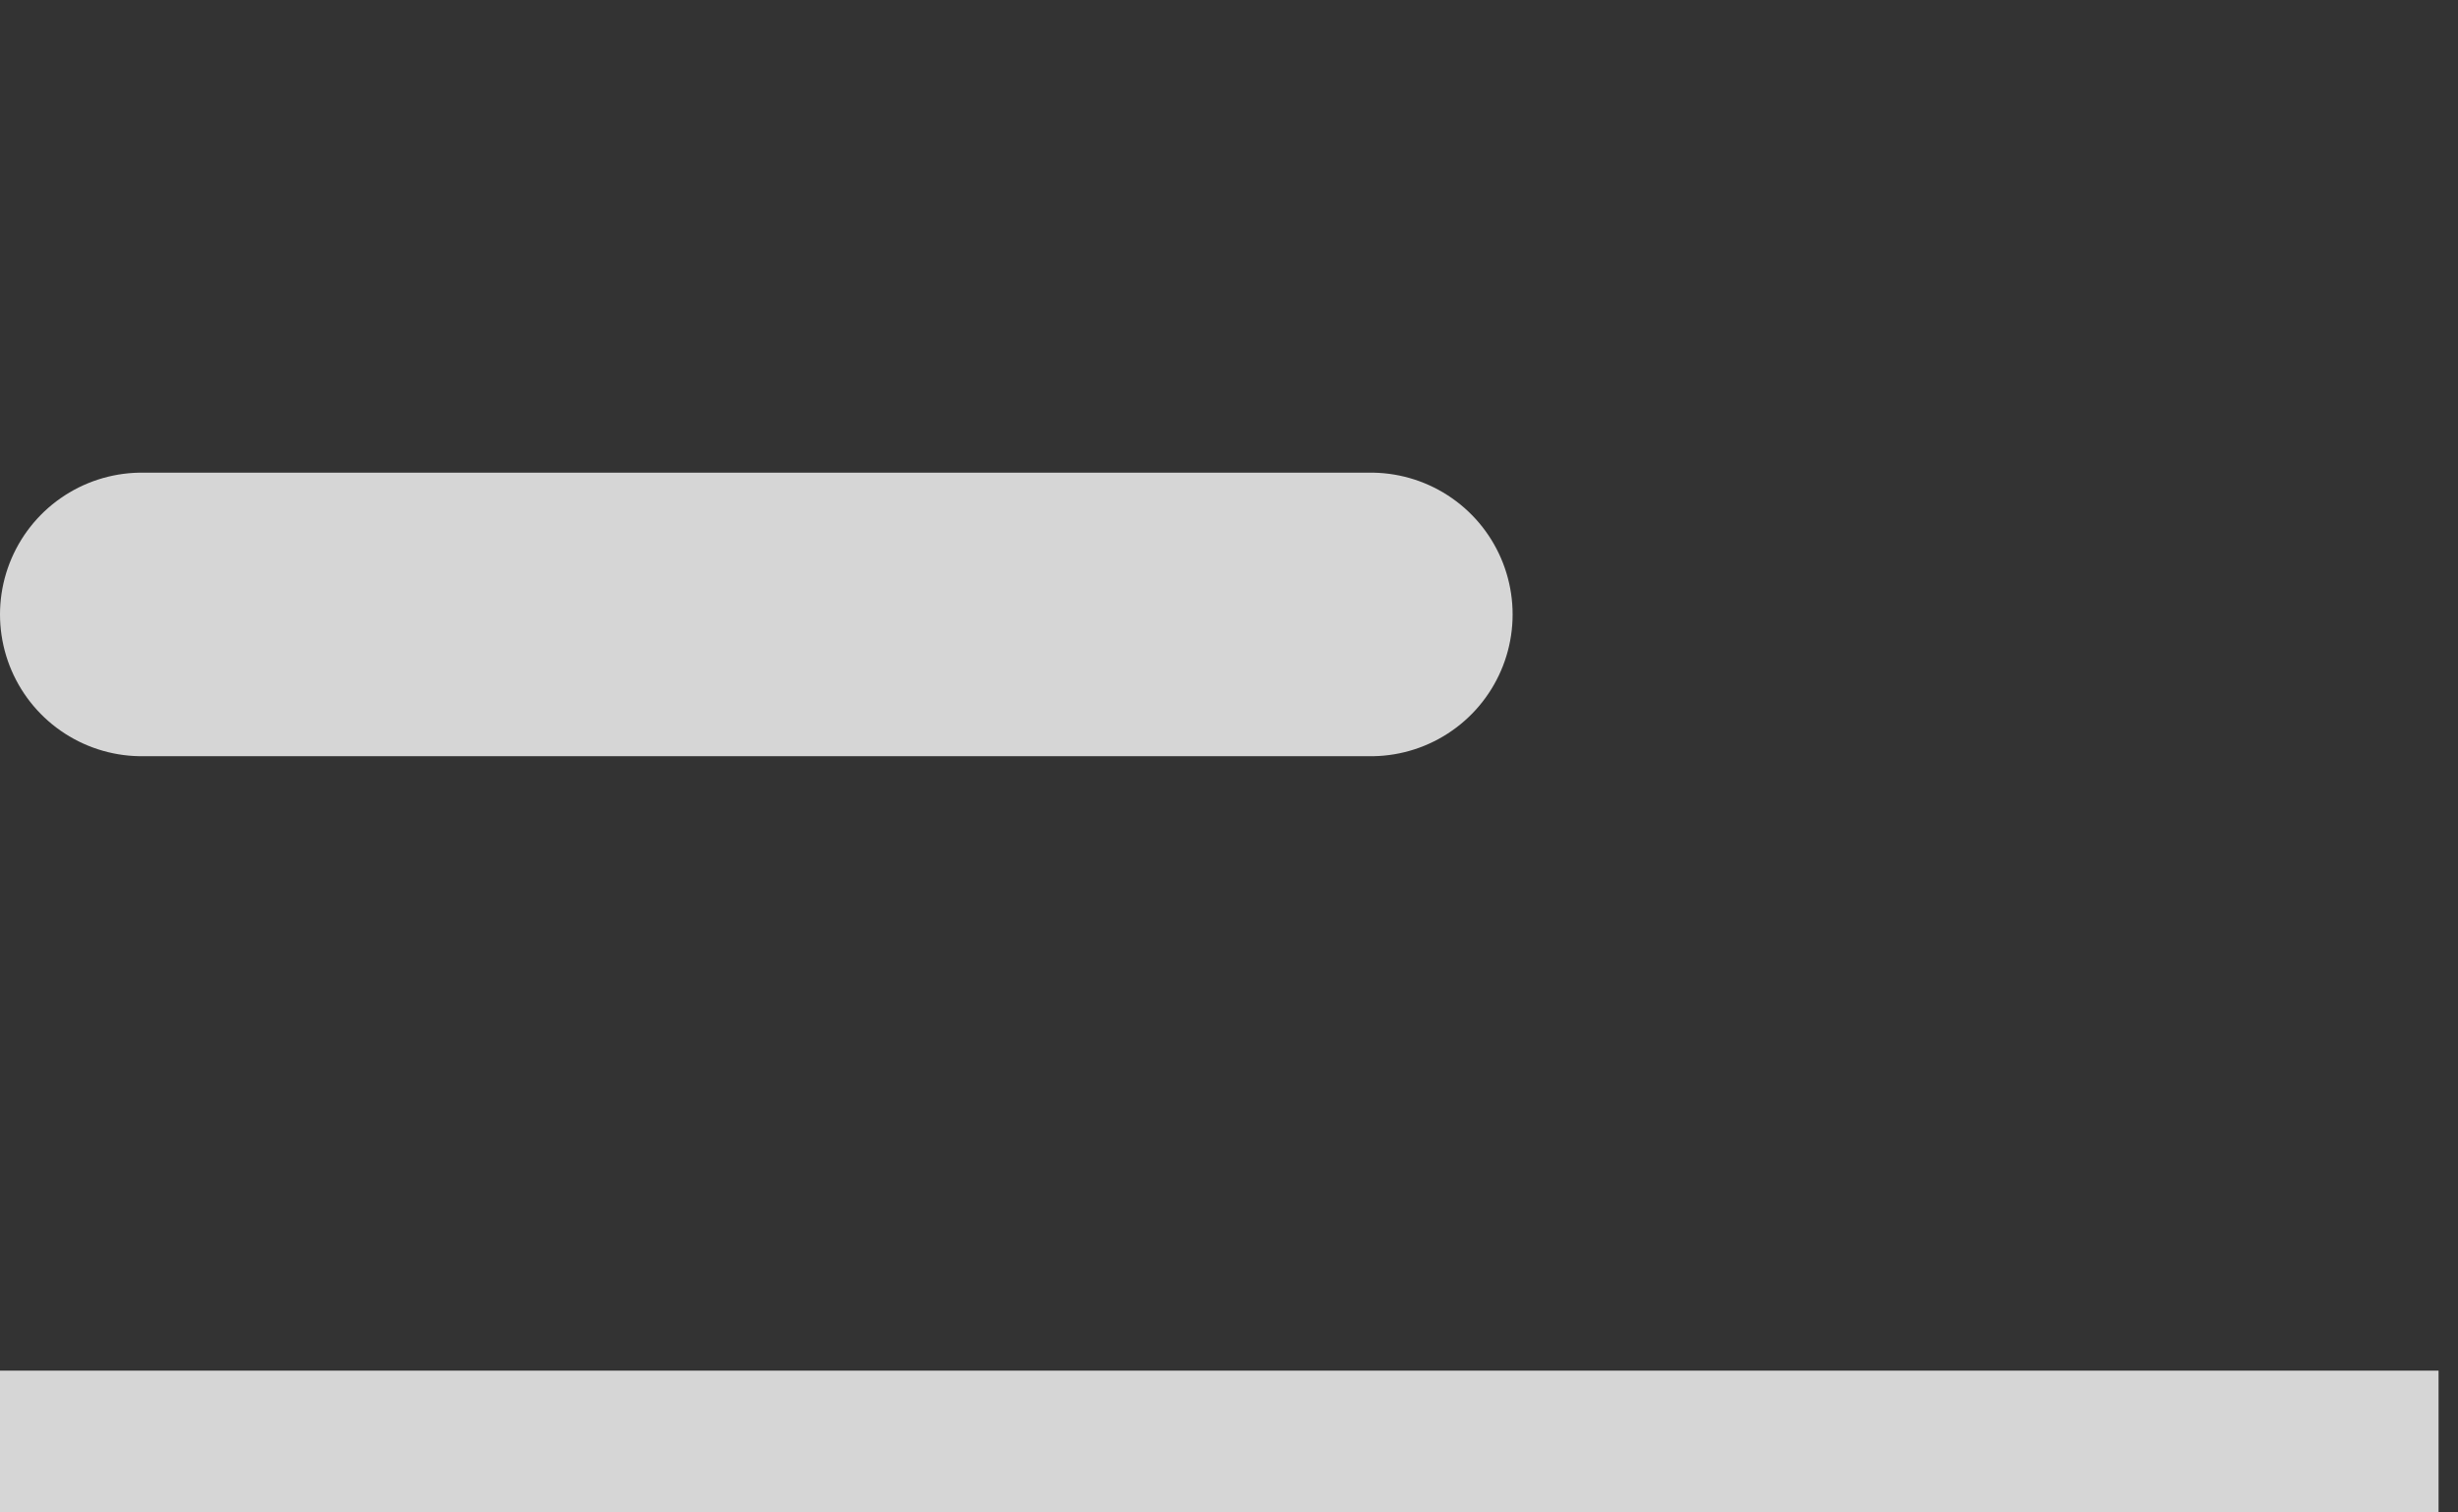 <svg width="26" height="16" viewBox="0 0 26 16" fill="none" xmlns="http://www.w3.org/2000/svg">
<rect x="0" y="0" width="26" height="16" fill="#333333" stroke="none"/>
<g clip-path="url(#clip0_1_2845)">
<g opacity="0.8">
<line x1="1.5" y1="6.5" x2="14.5" y2="6.5" stroke="white" stroke-width="3" stroke-linecap="round"/>
<path d="M0 16H25.797" stroke="white" stroke-width="3" stroke-linecap="round"/>
</g>
</g>
<defs>
<clipPath id="clip0_1_2845">
<rect width="25.797" height="16" fill="white"/>
</clipPath>
</defs>
</svg>
